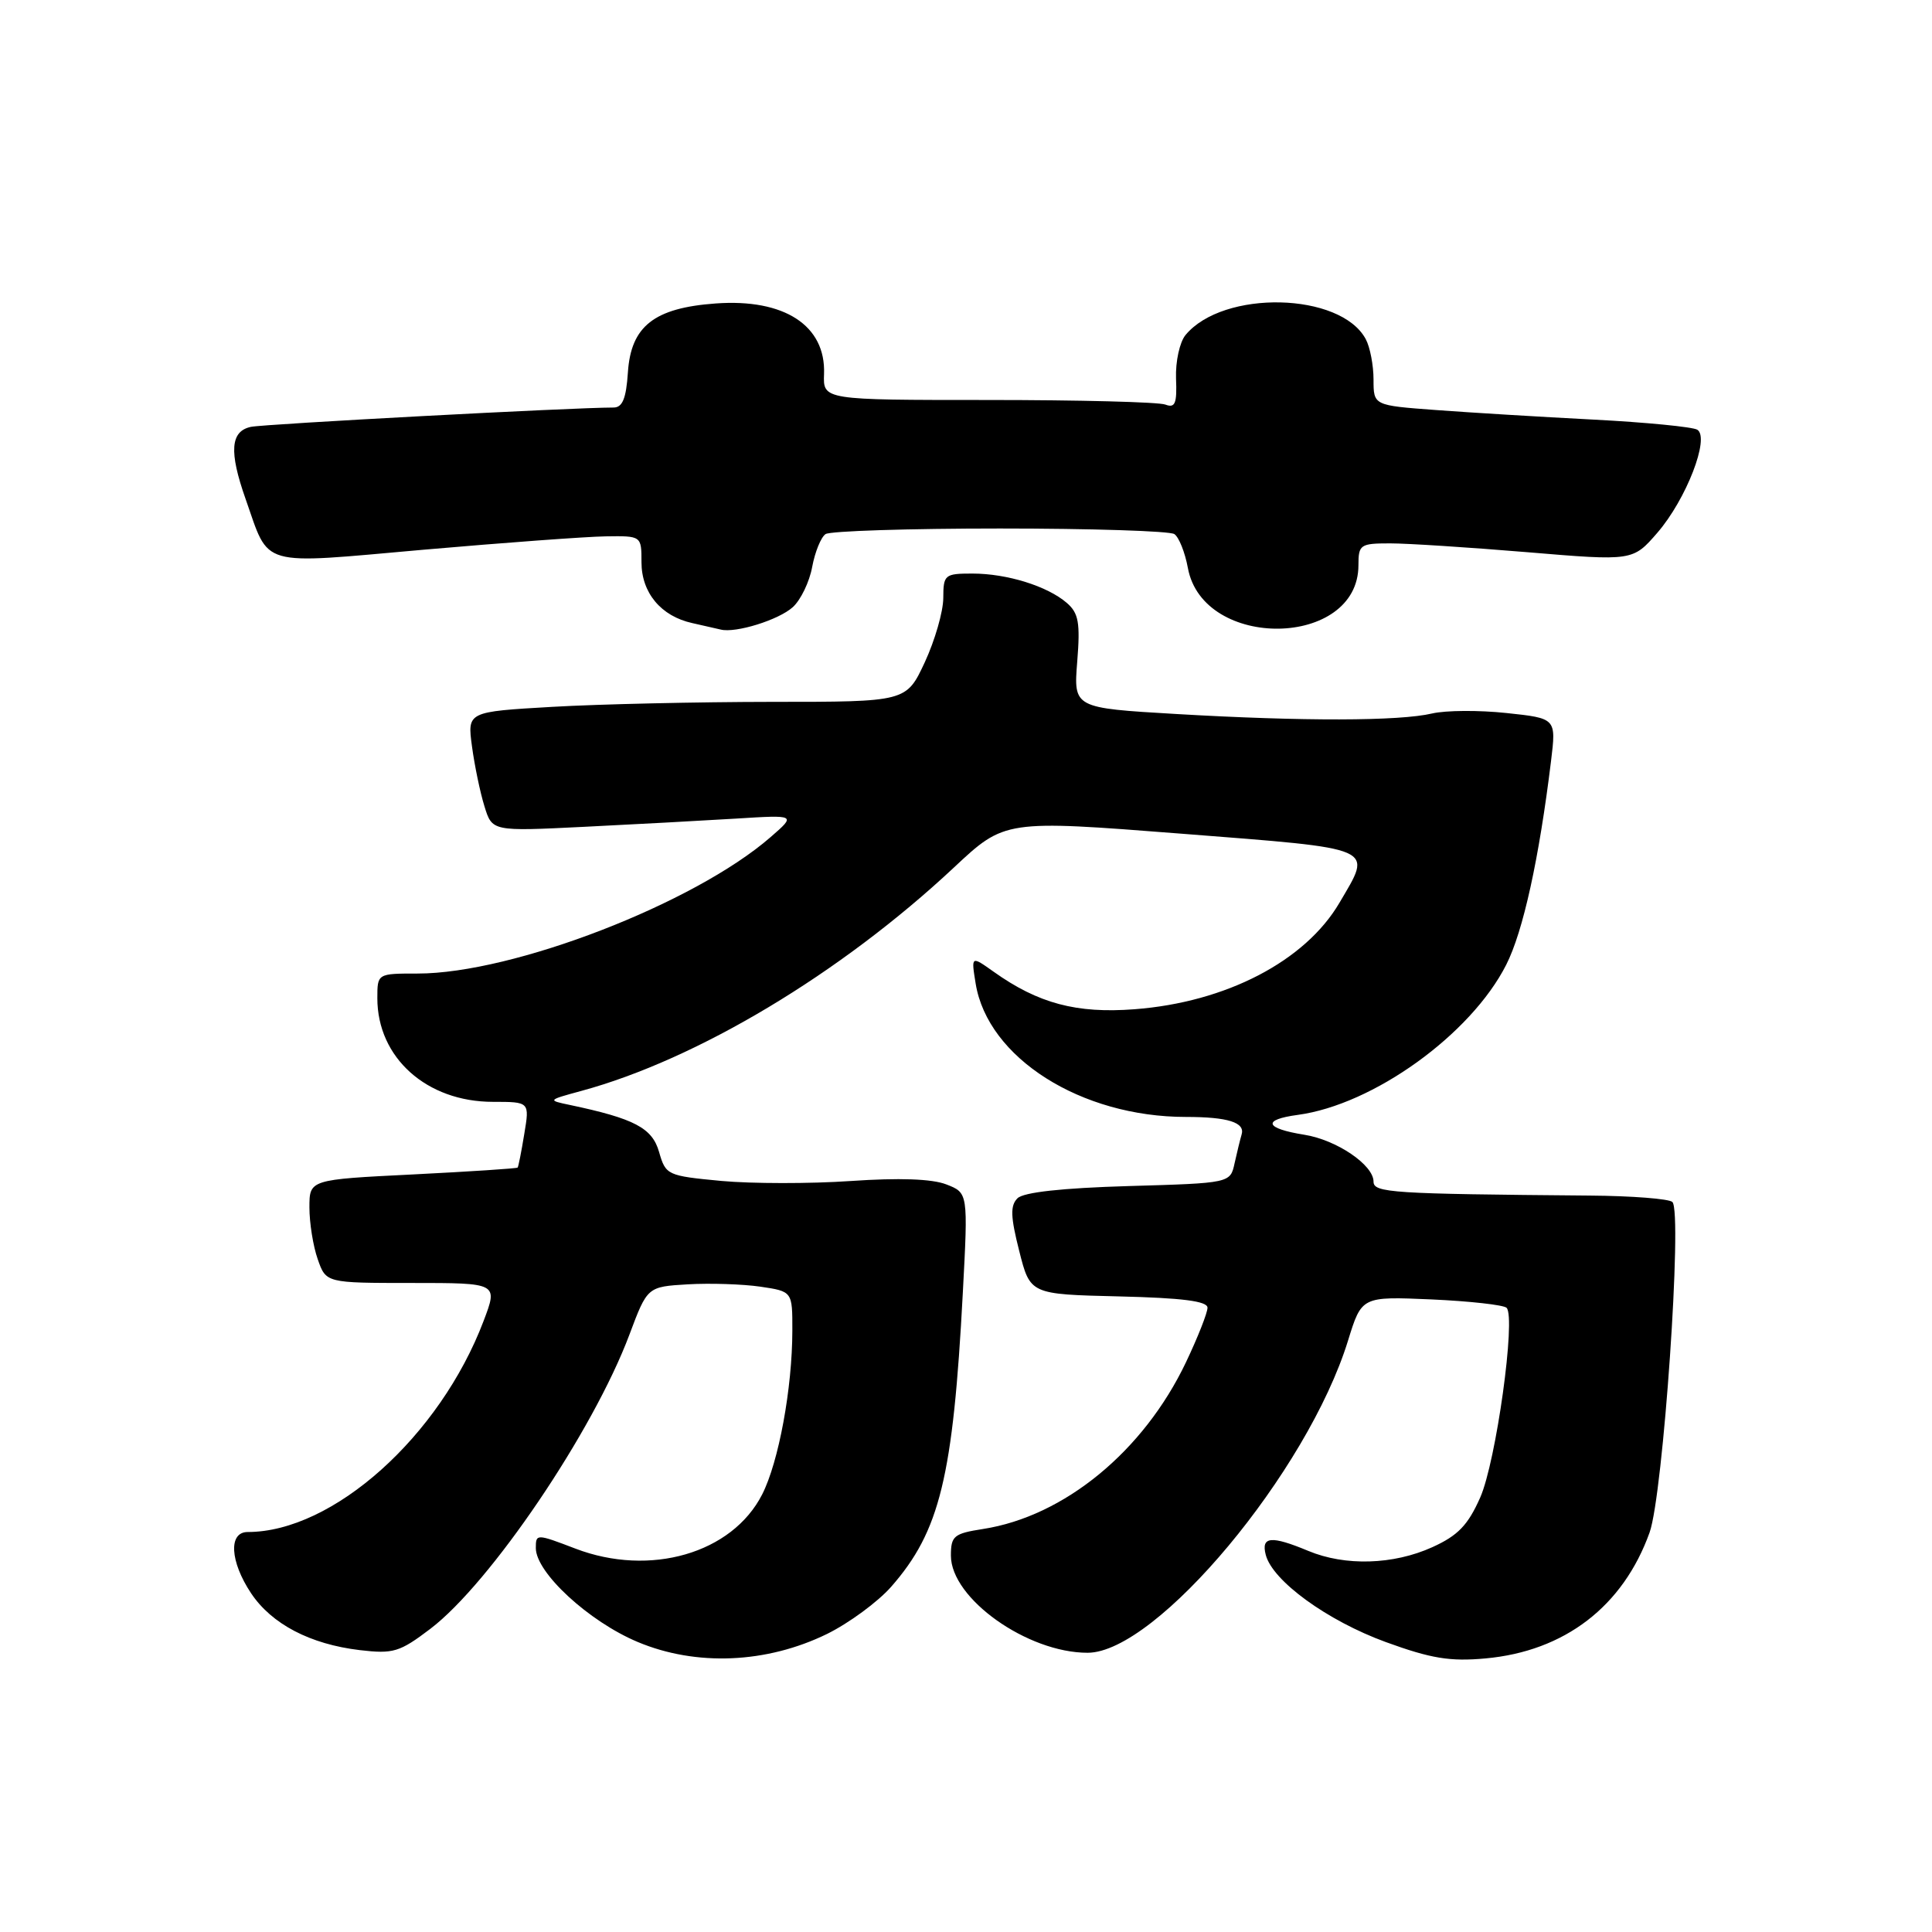 <?xml version="1.0" encoding="UTF-8" standalone="no"?>
<!DOCTYPE svg PUBLIC "-//W3C//DTD SVG 1.1//EN" "http://www.w3.org/Graphics/SVG/1.1/DTD/svg11.dtd" >
<svg xmlns="http://www.w3.org/2000/svg" xmlns:xlink="http://www.w3.org/1999/xlink" version="1.1" viewBox="0 0 256 256">
 <g >
 <path fill="currentColor"
d=" M 109.58 216.51 C 112.48 215.08 116.31 212.27 118.08 210.26 C 124.54 202.90 126.29 195.71 127.58 171.28 C 128.28 158.06 128.28 158.06 125.39 156.94 C 123.49 156.20 119.13 156.05 112.72 156.49 C 107.34 156.86 99.63 156.85 95.58 156.48 C 88.41 155.80 88.21 155.71 87.33 152.64 C 86.42 149.46 84.08 148.22 75.50 146.41 C 72.53 145.79 72.55 145.77 77.00 144.56 C 92.35 140.40 111.38 129.00 126.39 114.96 C 133.14 108.64 133.14 108.64 156.57 110.47 C 182.75 112.52 181.87 112.14 177.48 119.63 C 172.94 127.36 162.45 132.81 150.33 133.73 C 142.64 134.32 137.56 132.96 131.65 128.75 C 128.68 126.64 128.68 126.64 129.28 130.33 C 130.88 140.17 143.22 148.00 157.14 148.00 C 162.70 148.00 165.01 148.73 164.52 150.33 C 164.33 150.97 163.91 152.69 163.59 154.13 C 163.02 156.77 163.02 156.77 149.53 157.16 C 140.70 157.42 135.62 157.98 134.82 158.78 C 133.85 159.75 133.90 161.22 135.05 165.75 C 136.50 171.50 136.50 171.50 148.25 171.78 C 156.67 171.98 160.00 172.41 160.00 173.28 C 160.00 173.95 158.72 177.20 157.15 180.50 C 151.54 192.29 141.02 200.93 130.25 202.60 C 126.39 203.20 126.00 203.52 126.00 206.13 C 126.00 211.81 136.14 219.01 144.12 219.00 C 153.25 218.98 173.25 195.02 178.62 177.64 C 180.43 171.78 180.43 171.78 189.68 172.18 C 194.76 172.41 199.24 172.91 199.63 173.29 C 200.89 174.56 198.24 193.68 196.13 198.44 C 194.51 202.09 193.19 203.47 189.79 205.01 C 184.63 207.35 178.23 207.54 173.35 205.50 C 168.43 203.45 167.08 203.58 167.72 206.03 C 168.62 209.48 175.87 214.75 183.62 217.58 C 189.61 219.76 192.13 220.18 196.83 219.75 C 207.32 218.80 215.07 212.85 218.58 203.06 C 220.38 198.03 222.96 160.62 221.60 159.27 C 221.17 158.85 216.25 158.46 210.66 158.42 C 184.36 158.20 182.00 158.05 182.00 156.57 C 182.00 154.36 177.11 151.04 172.83 150.36 C 167.59 149.52 167.20 148.37 171.95 147.73 C 181.96 146.39 194.90 137.07 199.58 127.84 C 201.83 123.41 203.94 113.77 205.52 100.84 C 206.21 95.18 206.21 95.18 199.62 94.48 C 195.99 94.09 191.56 94.12 189.76 94.54 C 185.44 95.56 172.63 95.59 155.87 94.61 C 142.25 93.81 142.25 93.81 142.74 87.65 C 143.15 82.51 142.92 81.24 141.36 79.89 C 138.78 77.66 133.43 76.00 128.85 76.00 C 125.17 76.00 125.00 76.15 124.99 79.25 C 124.98 81.04 123.88 84.86 122.54 87.75 C 120.09 93.00 120.09 93.00 102.30 93.00 C 92.51 93.01 79.42 93.30 73.21 93.66 C 61.92 94.31 61.92 94.31 62.54 98.90 C 62.88 101.43 63.62 105.00 64.19 106.83 C 65.21 110.16 65.21 110.16 77.35 109.56 C 84.03 109.23 93.10 108.74 97.50 108.47 C 105.50 107.97 105.50 107.97 102.12 110.91 C 92.04 119.70 68.00 129.00 55.34 129.00 C 50.00 129.00 50.00 129.00 50.00 132.27 C 50.00 140.15 56.53 146.00 65.32 146.00 C 70.18 146.00 70.18 146.00 69.47 150.25 C 69.09 152.59 68.69 154.60 68.59 154.71 C 68.49 154.83 62.24 155.24 54.70 155.62 C 41.00 156.30 41.00 156.30 41.00 160.00 C 41.00 162.04 41.49 165.12 42.10 166.85 C 43.20 170.00 43.20 170.00 54.59 170.00 C 65.99 170.00 65.99 170.00 64.08 175.03 C 58.27 190.34 44.11 203.00 32.82 203.00 C 30.25 203.00 30.47 206.90 33.26 211.10 C 35.99 215.20 41.10 217.87 47.68 218.65 C 52.11 219.17 52.95 218.92 57.02 215.83 C 64.97 209.79 78.59 189.67 83.40 176.85 C 85.78 170.50 85.78 170.50 91.14 170.18 C 94.09 170.01 98.41 170.15 100.75 170.49 C 105.00 171.12 105.00 171.12 104.99 176.31 C 104.98 183.97 103.18 193.72 100.99 198.02 C 97.01 205.83 86.14 208.98 76.25 205.20 C 71.07 203.22 71.00 203.22 71.00 205.13 C 71.00 208.38 78.03 214.86 84.50 217.57 C 92.24 220.82 101.58 220.42 109.58 216.51 Z  M 105.05 80.45 C 106.10 79.50 107.26 77.10 107.62 75.11 C 107.99 73.13 108.79 71.17 109.39 70.77 C 110.00 70.36 120.40 70.03 132.50 70.03 C 144.60 70.03 155.00 70.36 155.61 70.77 C 156.21 71.17 157.02 73.19 157.40 75.26 C 159.42 86.21 180.00 85.88 180.00 74.89 C 180.00 72.16 180.24 72.00 184.20 72.00 C 186.51 72.00 194.69 72.53 202.38 73.17 C 216.36 74.34 216.36 74.34 219.62 70.58 C 223.44 66.16 226.60 57.99 224.90 56.94 C 224.30 56.57 218.11 55.96 211.15 55.60 C 204.19 55.24 194.79 54.67 190.25 54.33 C 182.00 53.72 182.00 53.72 182.00 50.30 C 182.00 48.41 181.54 46.00 180.97 44.94 C 177.64 38.72 162.09 38.36 157.09 44.39 C 156.31 45.34 155.75 47.90 155.83 50.15 C 155.97 53.48 155.71 54.10 154.42 53.61 C 153.55 53.27 142.99 53.00 130.95 53.00 C 109.06 53.00 109.06 53.00 109.19 49.55 C 109.43 43.13 103.93 39.55 94.83 40.21 C 86.68 40.80 83.60 43.22 83.20 49.35 C 82.97 52.81 82.48 54.00 81.30 54.00 C 75.86 54.00 35.10 56.18 33.25 56.56 C 30.53 57.14 30.33 59.84 32.54 66.11 C 35.77 75.27 34.07 74.79 56.13 72.84 C 66.78 71.91 77.64 71.11 80.25 71.07 C 85.00 71.00 85.00 71.00 85.00 74.50 C 85.00 78.55 87.59 81.65 91.72 82.56 C 93.25 82.90 94.95 83.29 95.50 83.42 C 97.48 83.92 103.19 82.14 105.05 80.45 Z "/>
</g>
</svg>
